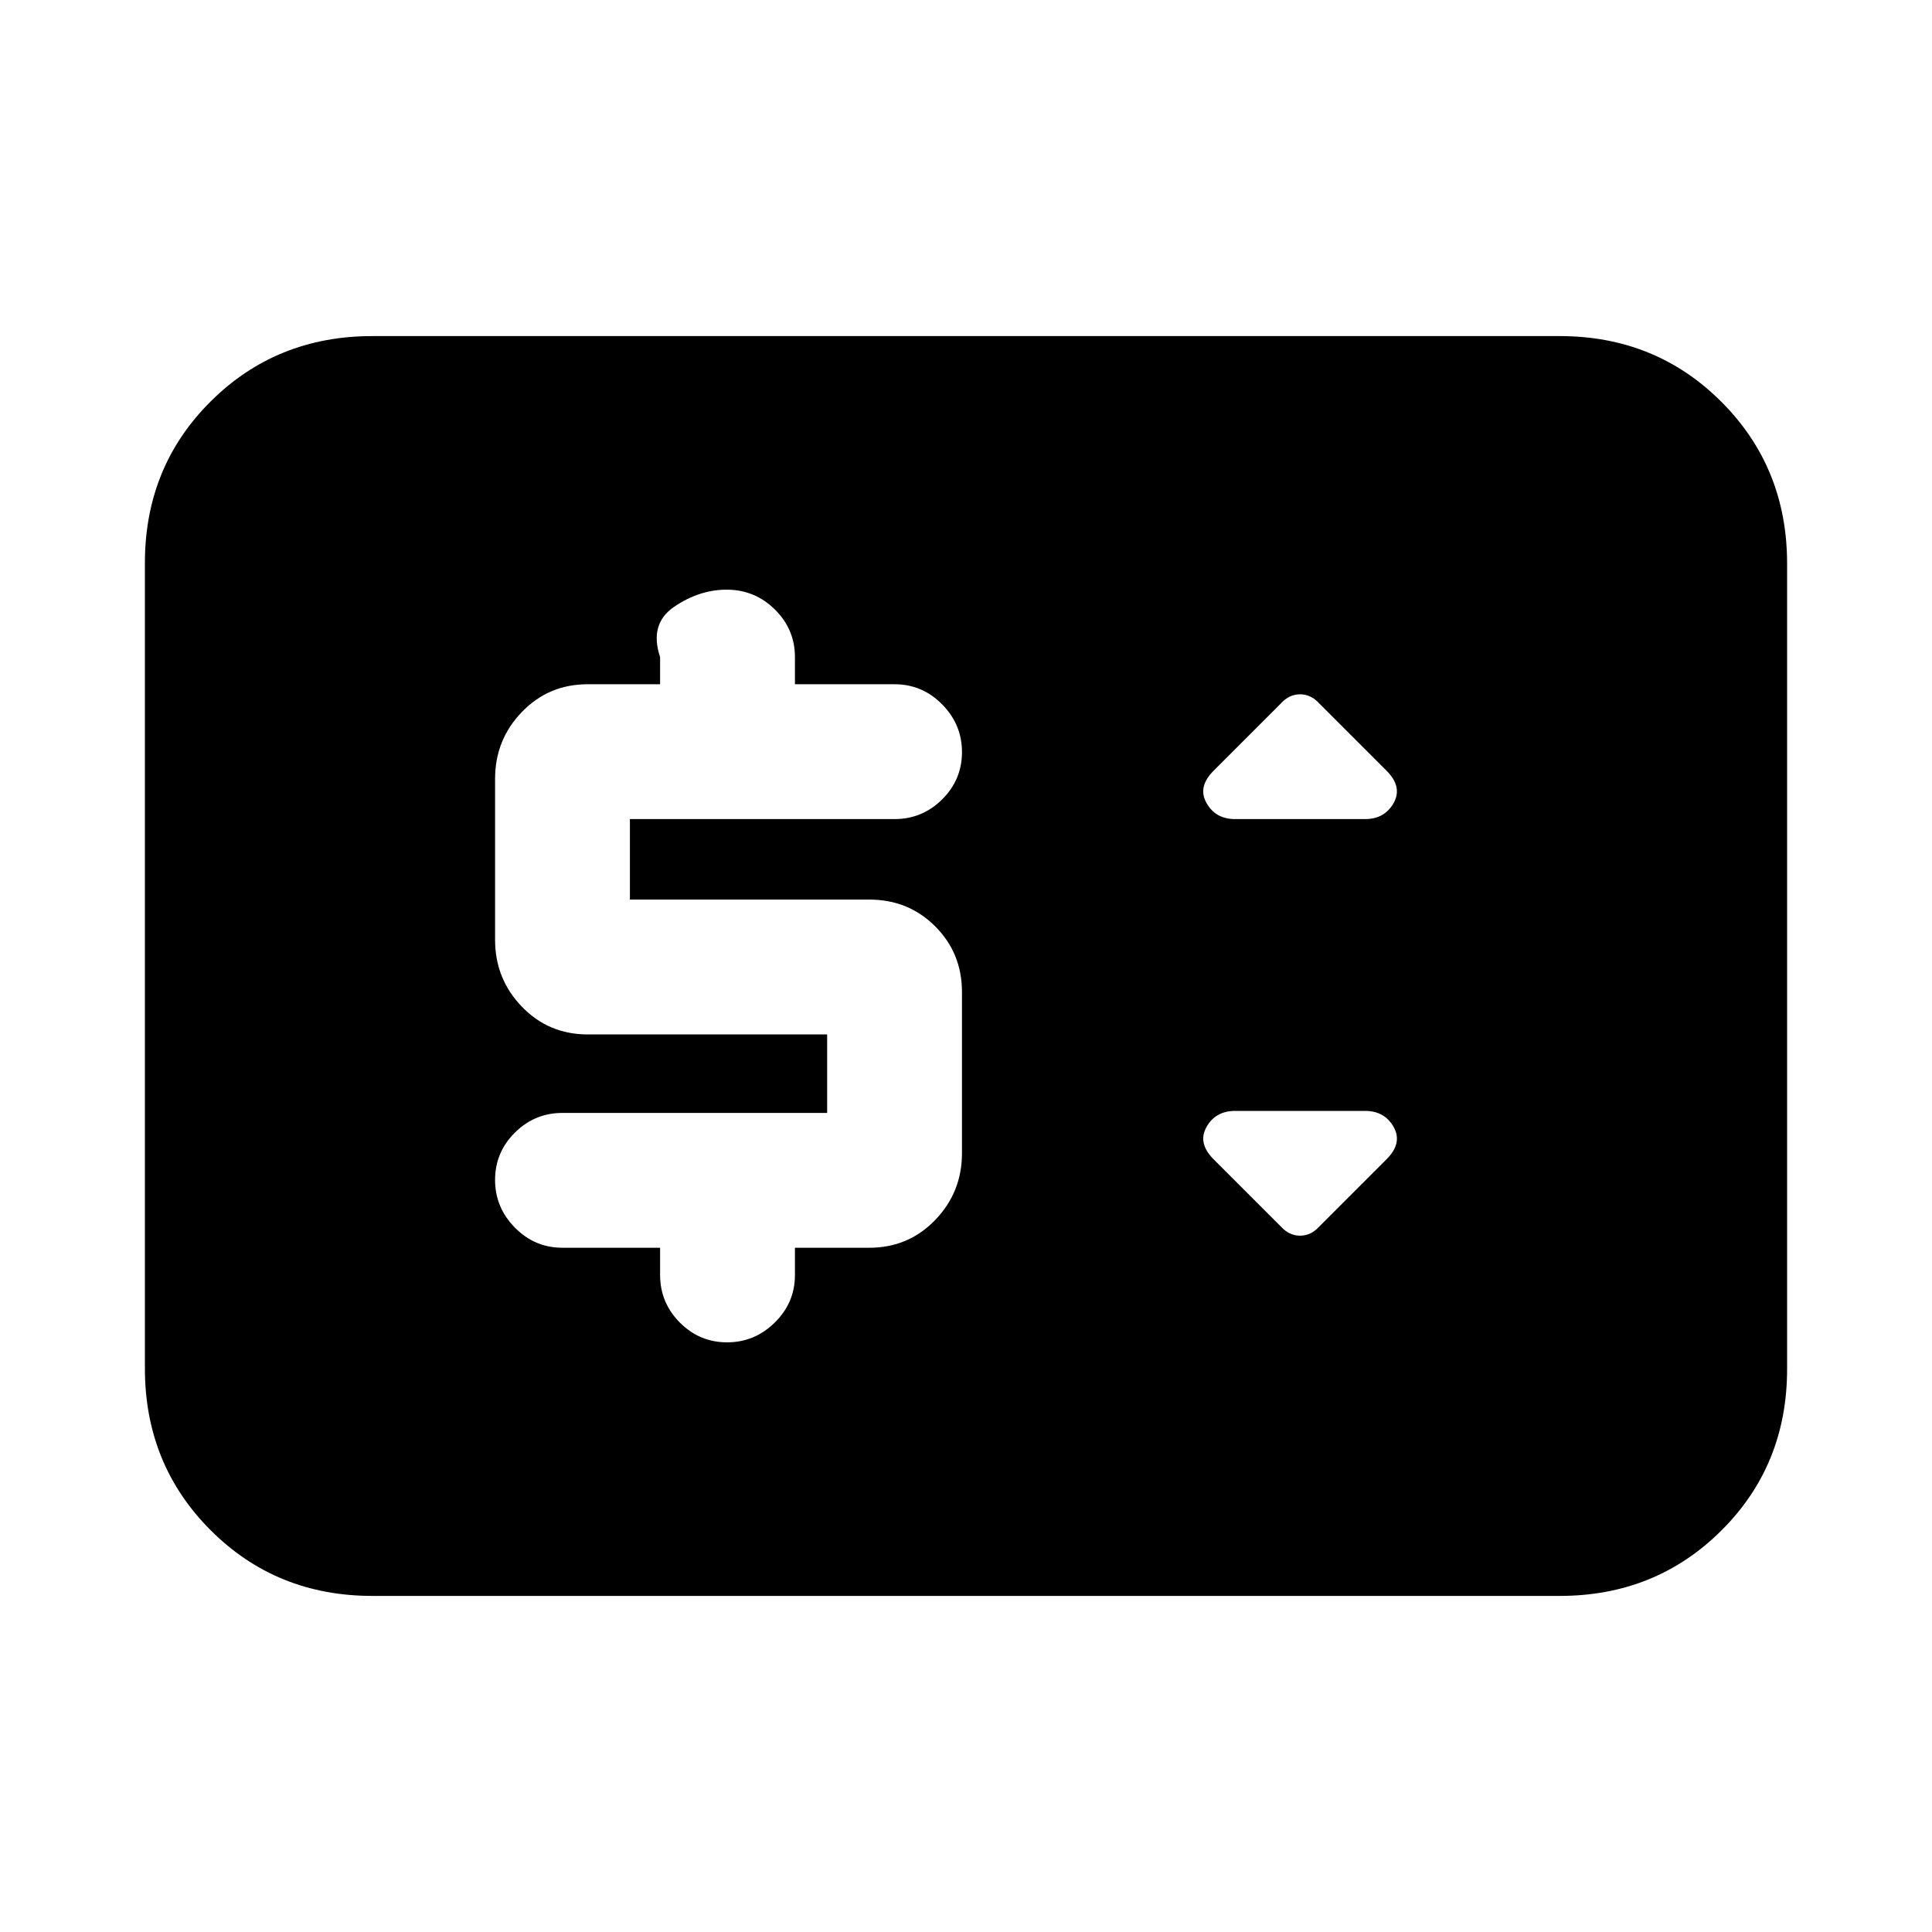 <svg xmlns="http://www.w3.org/2000/svg" height="20" viewBox="0 -960 960 960" width="20"><path d="M185-167q-47.7 0-80.35-32.66Q72-232.32 72-280.04v-400.24q0-47.72 32.65-80.22T185-793h590q47.7 0 80.35 32.66Q888-727.68 888-679.96v400.24q0 47.72-32.65 80.22T775-167H185Zm226-240H279.5q-13.8 0-23.65 9.79-9.85 9.79-9.85 23.5t9.85 23.71q9.85 10 23.65 10H328v13.5q0 13.8 9.79 23.65 9.79 9.85 23.5 9.85t23.71-9.85q10-9.85 10-23.65V-340h37q19.4 0 32.7-13.8Q478-367.6 478-387v-80q0-19.4-13.3-32.7Q451.4-513 432-513H313v-40h131.5q13.8 0 23.65-9.79 9.85-9.79 9.85-23.5T468.15-610q-9.85-10-23.65-10H395v-13.5q0-13.8-9.97-23.65-9.98-9.85-23.96-9.85-13.57 0-26.07 8.5t-7 25v13.5h-36q-19.4 0-32.7 13.8Q246-592.4 246-573v80q0 19.4 13.3 33.2Q272.6-446 292-446h119v39Zm244.5 56.5L689-384q8-8 3.5-16t-14.22-8h-64.56q-9.72 0-14.22 8t3.5 16l33.5 33.5q4.07 4.5 9.5 4.5t9.5-4.5ZM613.72-553h64.56q9.72 0 14.22-8t-3.5-16l-33.5-33.5q-4.07-4.5-9.5-4.5t-9.5 4.5L603-577q-8 8-3.5 16t14.22 8Z"/></svg>